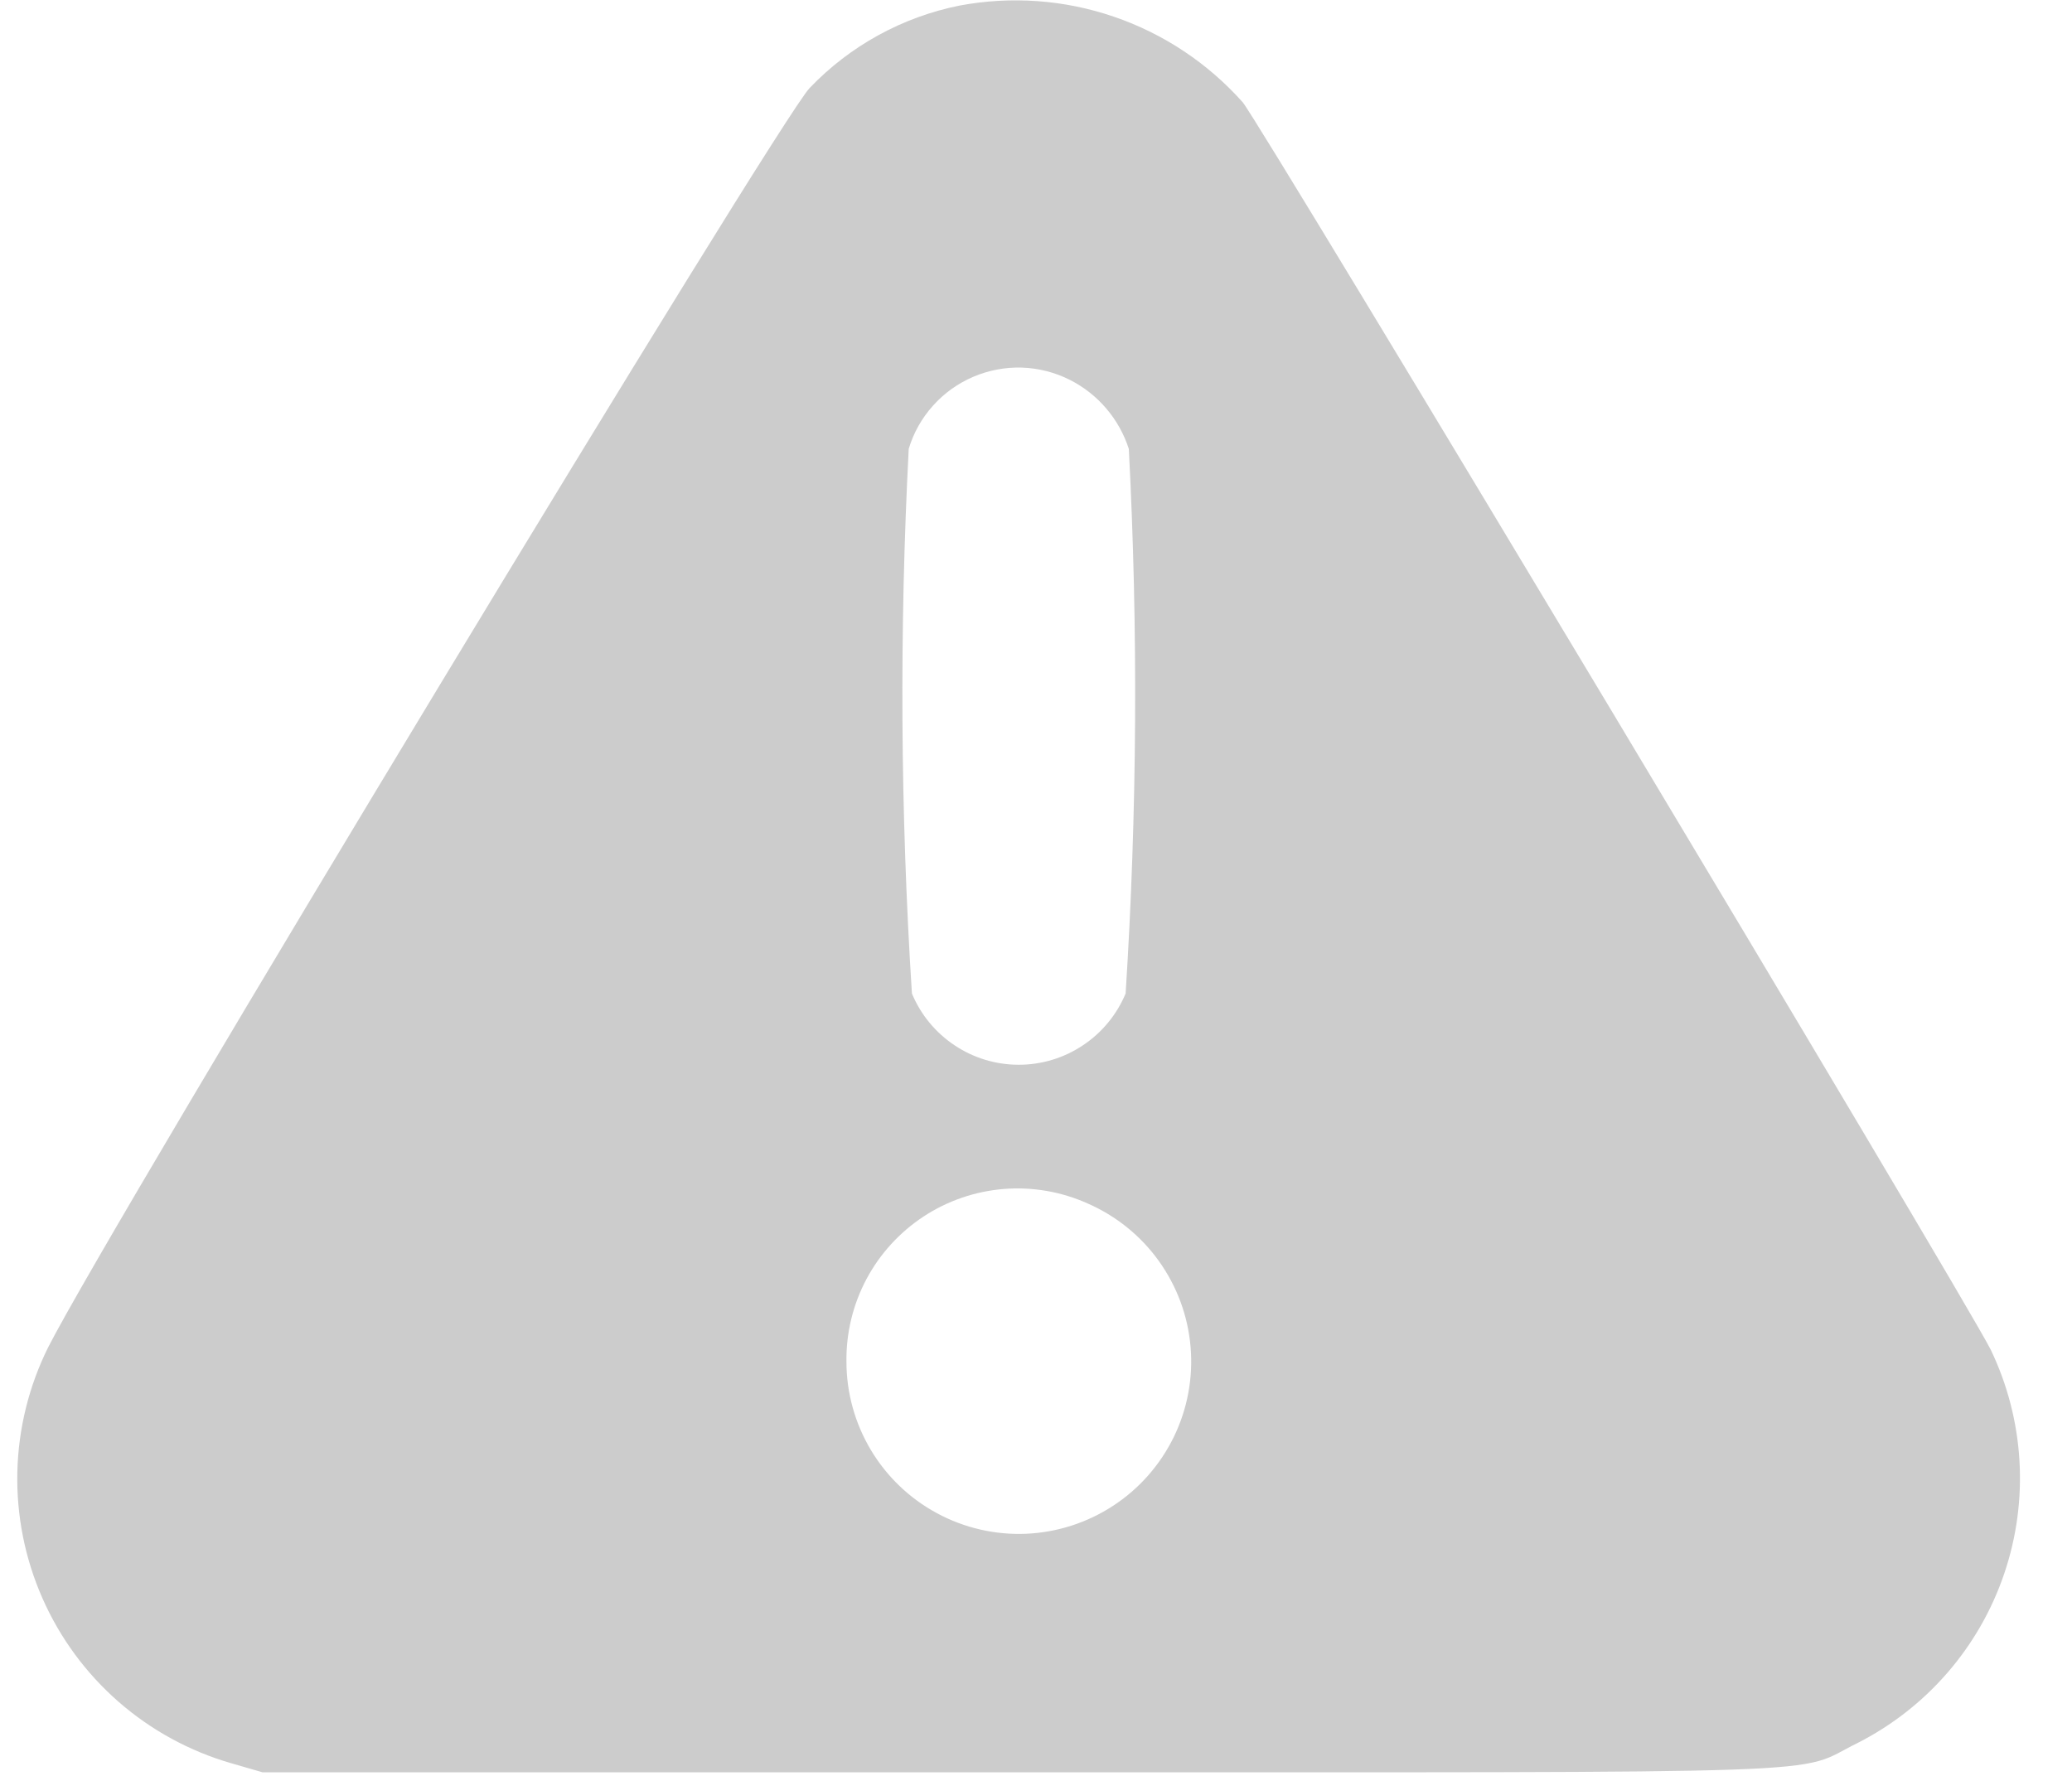 <svg width="35" height="30" viewBox="0 0 35 30" fill="none" xmlns="http://www.w3.org/2000/svg">
<path opacity="0.2" fill-rule="evenodd" clip-rule="evenodd" d="M16.209 0.094C15.242 0.288 14.359 0.773 13.678 1.485C13.178 1.985 1.878 20.665 0.814 22.759C0.488 23.415 0.31 24.135 0.293 24.867C0.276 25.599 0.421 26.327 0.716 26.997C1.011 27.668 1.45 28.265 2.001 28.747C2.553 29.229 3.204 29.584 3.908 29.787L4.433 29.939H17.209C31.543 29.939 30.283 29.983 31.371 29.448C32.542 28.855 33.434 27.827 33.855 26.584C34.277 25.342 34.195 23.983 33.627 22.8C33.154 21.863 21.289 2.076 20.992 1.728C20.403 1.067 19.653 0.568 18.815 0.282C17.977 -0.005 17.079 -0.069 16.209 0.094ZM18.076 6.419C18.31 6.538 18.518 6.702 18.688 6.902C18.858 7.101 18.987 7.333 19.068 7.583C19.227 10.648 19.209 13.72 19.014 16.783C18.865 17.14 18.615 17.444 18.293 17.658C17.972 17.873 17.595 17.987 17.209 17.987C16.822 17.987 16.445 17.873 16.124 17.658C15.803 17.444 15.552 17.14 15.404 16.783C15.209 13.72 15.191 10.648 15.35 7.583C15.431 7.312 15.571 7.063 15.76 6.853C15.948 6.642 16.181 6.476 16.441 6.365C16.701 6.254 16.982 6.201 17.264 6.21C17.547 6.22 17.824 6.291 18.076 6.419ZM18.372 20.33C18.853 20.54 19.269 20.875 19.575 21.302C19.881 21.729 20.067 22.23 20.111 22.753C20.156 23.276 20.058 23.802 19.828 24.274C19.598 24.746 19.245 25.148 18.806 25.435C18.367 25.723 17.858 25.887 17.334 25.91C16.809 25.932 16.288 25.812 15.826 25.562C15.364 25.313 14.978 24.943 14.709 24.492C14.44 24.041 14.298 23.526 14.298 23.001C14.292 22.516 14.408 22.037 14.636 21.608C14.864 21.18 15.197 20.816 15.603 20.549C16.009 20.283 16.475 20.124 16.959 20.085C17.443 20.047 17.929 20.131 18.372 20.33Z" fill="black"/>
</svg>
